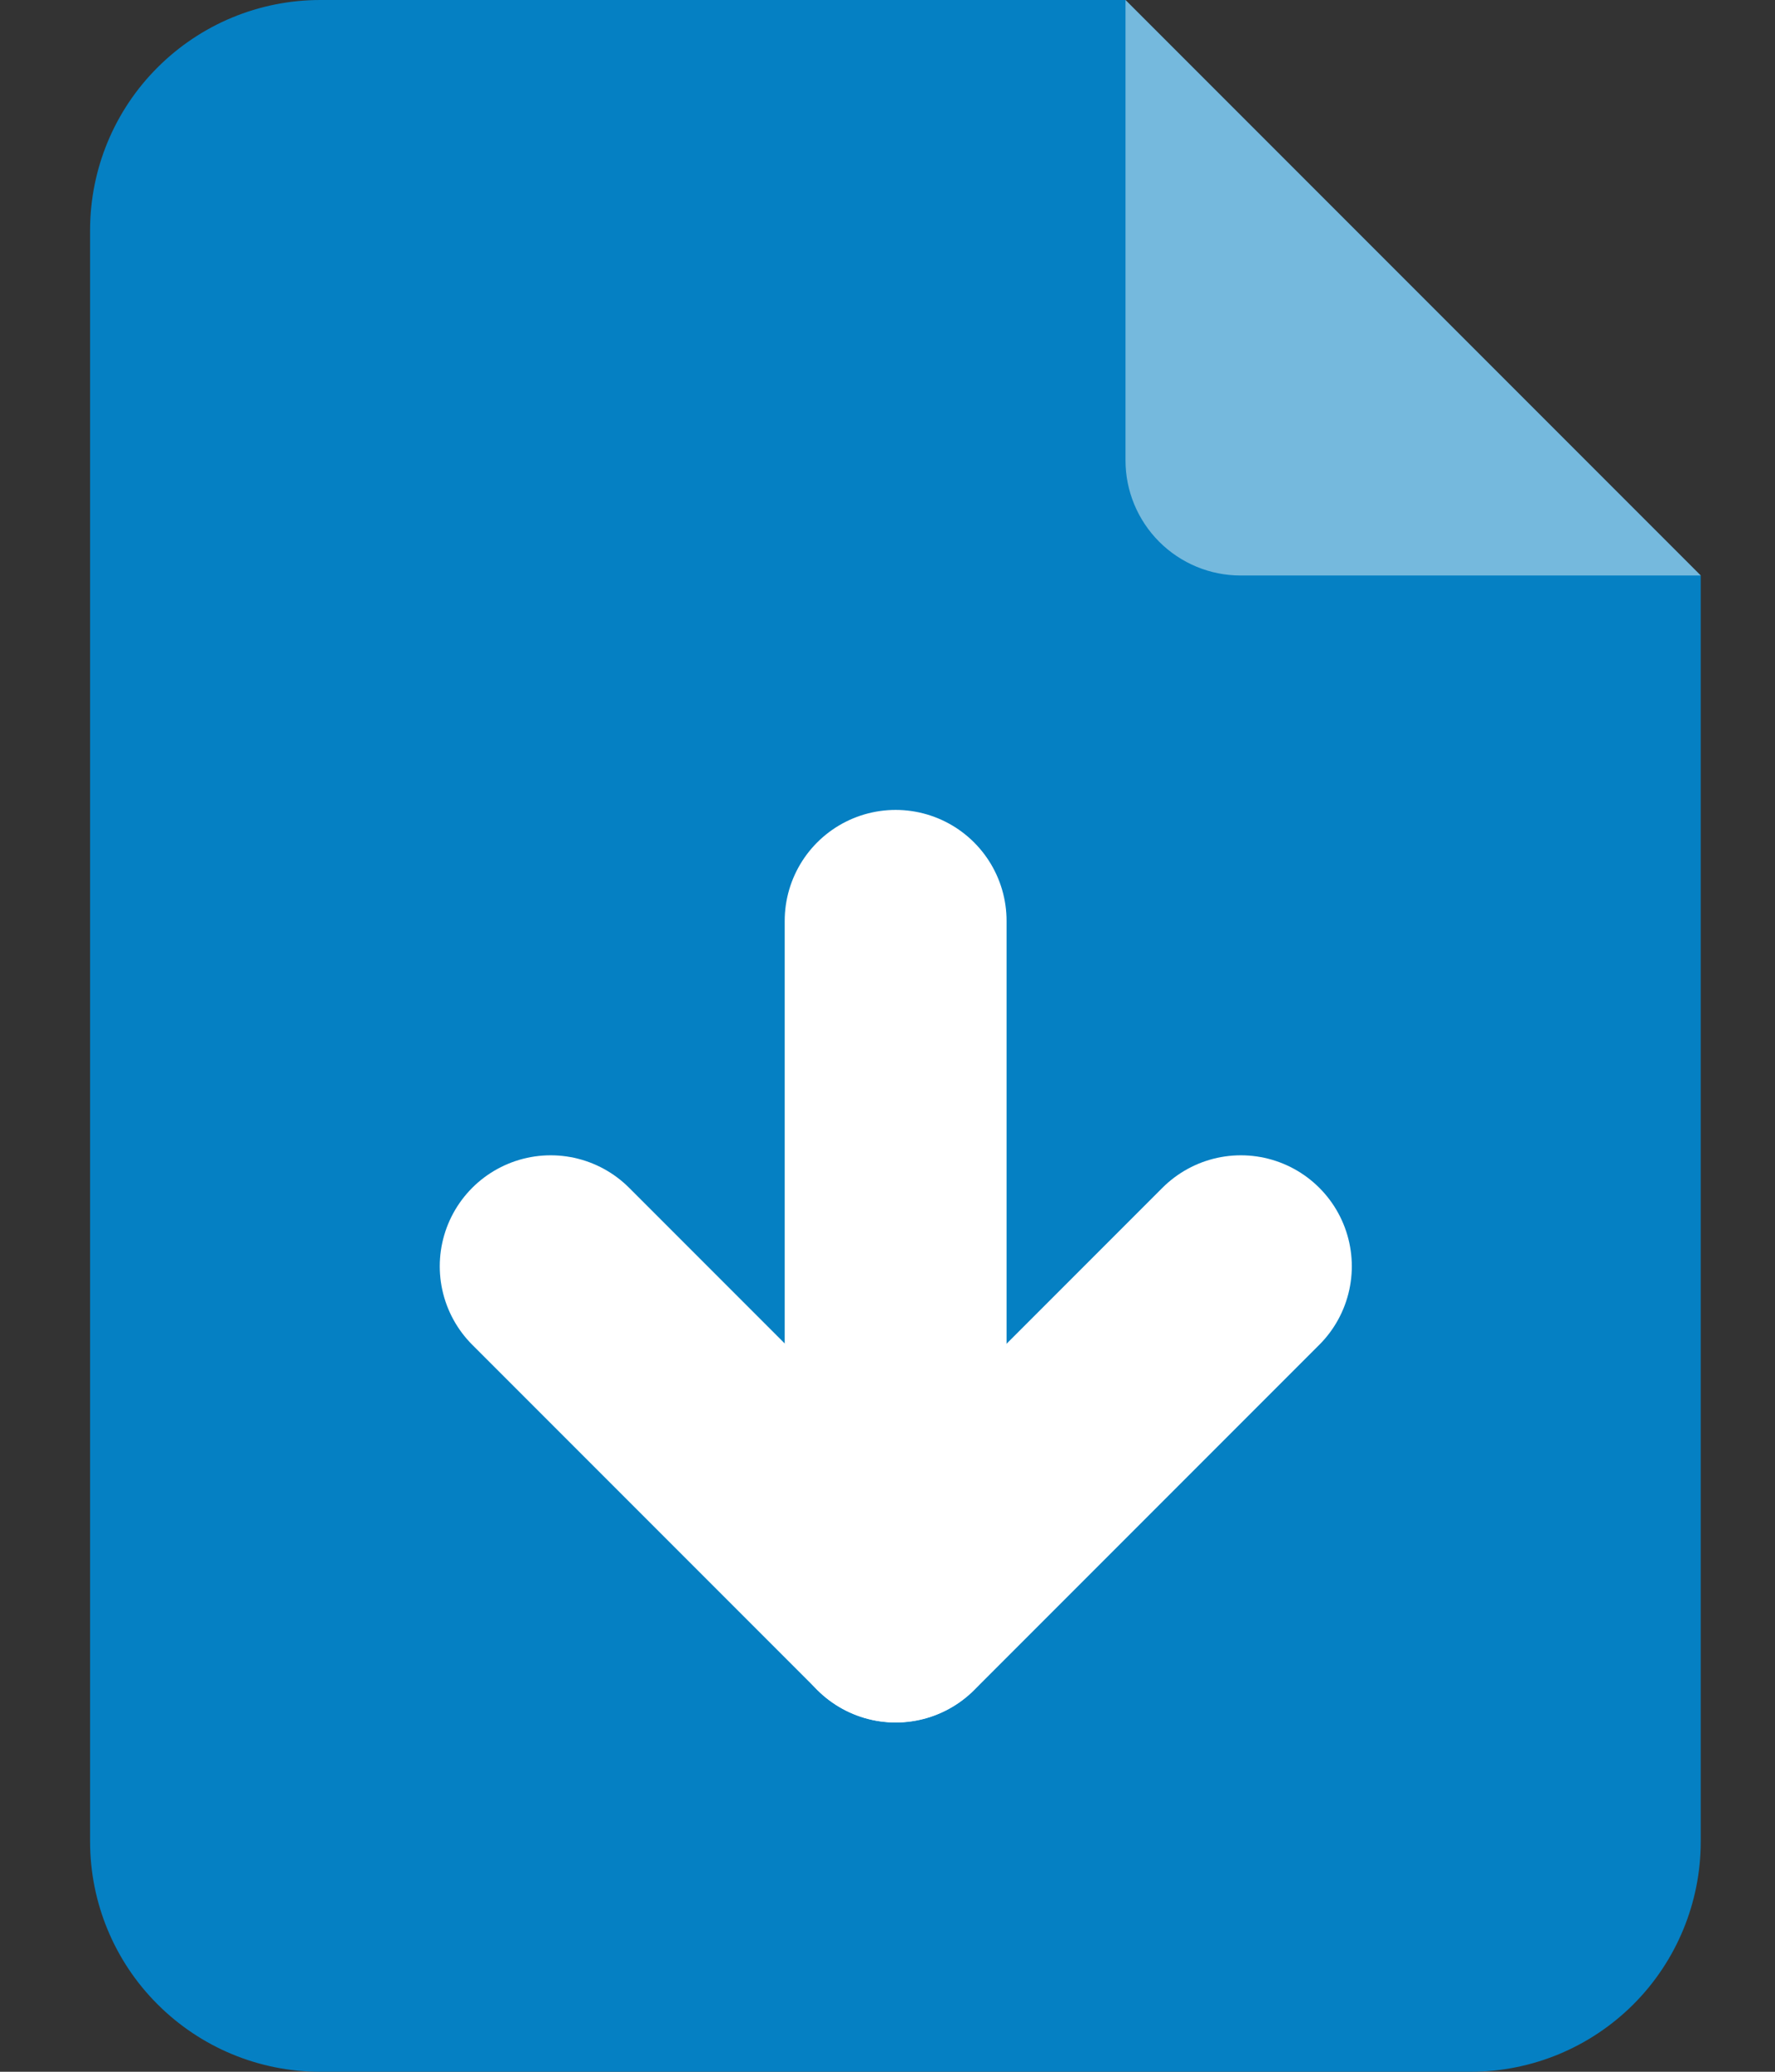 <svg width="12" height="14" viewBox="0 0 12 14" fill="none" xmlns="http://www.w3.org/2000/svg">
<rect x="0" y="0" width="12" height="14" fill="#333333" stroke="none"/>
<path d="M9.943 14H2.165C1.752 14 1.357 13.836 1.065 13.544C0.773 13.253 0.609 12.857 0.609 12.444V1.556C0.609 1.143 0.773 0.747 1.065 0.456C1.357 0.164 1.752 0 2.165 0H7.609L11.498 3.889V12.444C11.498 12.857 11.334 13.253 11.043 13.544C10.751 13.836 10.355 14 9.943 14Z" fill="#0580C3"/>
<path opacity="0.5" d="M7.609 0V3.111C7.609 3.317 7.691 3.515 7.837 3.661C7.983 3.807 8.181 3.889 8.387 3.889H11.498" fill="#E6F3F9"/>
<path d="M6.055 6.223V10.889" stroke="white" stroke-width="1.5" stroke-linecap="round" stroke-linejoin="round"/>
<path d="M3.723 8.557L6.056 10.89L8.389 8.557" stroke="white" stroke-width="1.5" stroke-linecap="round" stroke-linejoin="round"/>
</svg>
